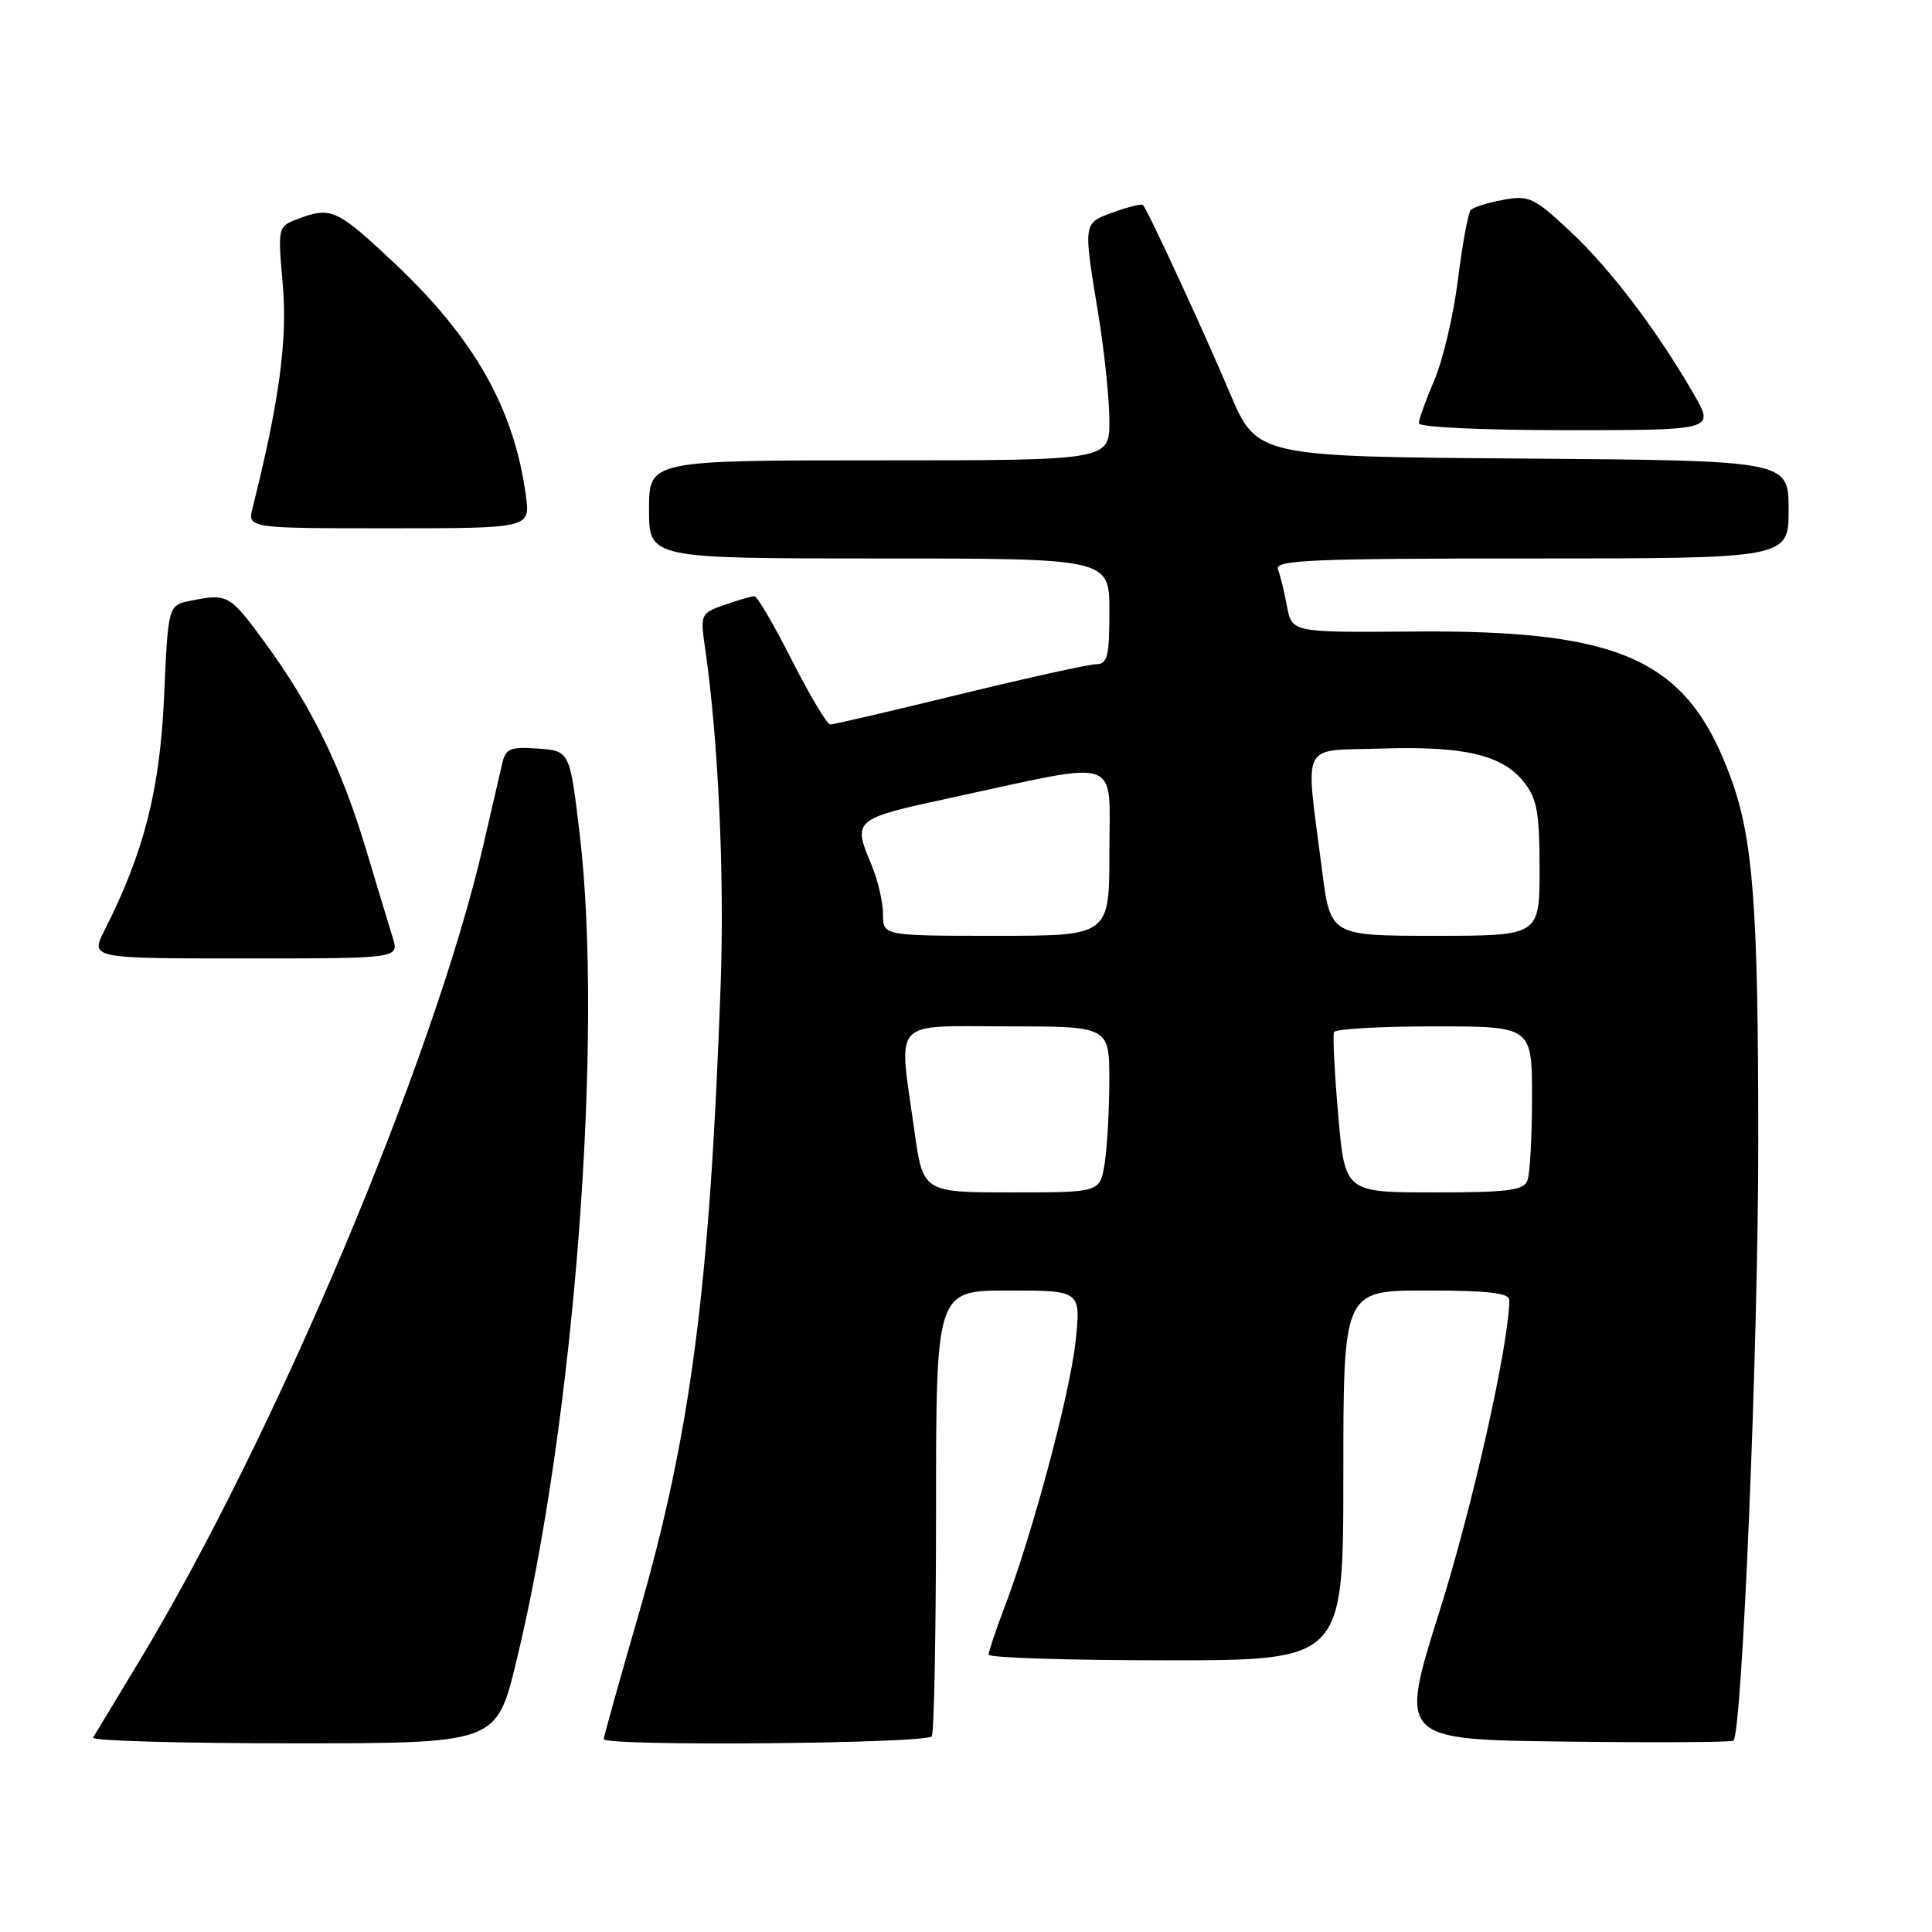 <?xml version="1.0" encoding="UTF-8" standalone="no"?>
<!DOCTYPE svg PUBLIC "-//W3C//DTD SVG 1.1//EN" "http://www.w3.org/Graphics/SVG/1.1/DTD/svg11.dtd" >
<svg xmlns="http://www.w3.org/2000/svg" xmlns:xlink="http://www.w3.org/1999/xlink" version="1.1" viewBox="0 0 256 256">
 <g >
 <path fill="currentColor"
d=" M 68.39 220.25 C 76.08 188.67 80.01 137.47 76.81 110.50 C 75.50 99.50 75.50 99.50 71.28 99.19 C 67.58 98.93 67.00 99.17 66.54 101.19 C 66.24 102.46 65.12 107.33 64.04 112.00 C 57.50 140.37 36.36 190.48 18.39 220.21 C 15.30 225.32 12.57 229.84 12.33 230.25 C 12.08 230.66 24.01 231.00 38.83 231.00 C 65.77 231.00 65.77 231.00 68.39 220.25 Z  M 123.46 230.07 C 123.78 229.55 124.03 216.05 124.03 200.07 C 124.03 171.00 124.03 171.00 133.63 171.00 C 143.23 171.00 143.23 171.00 142.52 177.75 C 141.78 184.66 136.83 203.17 133.09 213.00 C 131.94 216.03 131.00 218.84 131.00 219.25 C 131.00 219.66 141.57 220.00 154.50 220.00 C 178.00 220.00 178.00 220.00 178.00 195.50 C 178.00 171.00 178.00 171.00 189.00 171.00 C 197.14 171.00 200.00 171.33 199.99 172.25 C 199.97 178.02 195.13 199.61 190.74 213.51 C 185.39 230.50 185.39 230.50 207.34 230.77 C 219.41 230.92 229.47 230.86 229.69 230.65 C 230.85 229.49 232.98 178.29 232.98 151.50 C 232.98 120.11 232.31 111.13 229.32 103.00 C 223.59 87.40 215.02 83.46 187.34 83.68 C 171.19 83.81 171.19 83.81 170.53 80.33 C 170.18 78.42 169.64 76.21 169.33 75.43 C 168.87 74.21 173.74 74.00 202.89 74.00 C 237.00 74.00 237.00 74.00 237.00 67.51 C 237.00 61.03 237.00 61.03 201.76 60.76 C 166.52 60.50 166.52 60.50 162.93 52.00 C 159.54 43.97 152.11 27.90 151.45 27.16 C 151.29 26.97 149.54 27.40 147.57 28.11 C 143.49 29.59 143.52 29.38 145.51 41.50 C 146.33 46.45 146.99 52.86 147.00 55.75 C 147.00 61.00 147.00 61.00 116.50 61.00 C 86.00 61.00 86.00 61.00 86.00 67.50 C 86.00 74.00 86.00 74.00 116.50 74.00 C 147.00 74.00 147.00 74.00 147.00 81.00 C 147.00 87.00 146.75 88.00 145.25 88.01 C 144.29 88.02 136.14 89.82 127.14 92.01 C 118.15 94.21 110.44 96.00 110.02 96.00 C 109.60 96.00 107.31 92.18 104.94 87.50 C 102.57 82.83 100.33 79.00 99.97 79.00 C 99.60 79.00 97.83 79.51 96.03 80.14 C 92.83 81.26 92.78 81.36 93.43 85.89 C 95.18 97.96 96.01 115.97 95.49 130.50 C 94.06 170.73 91.53 190.06 84.54 214.19 C 82.04 222.81 80.00 230.13 80.00 230.44 C 80.00 231.42 122.85 231.05 123.46 230.07 Z  M 52.04 124.25 C 51.57 122.74 49.97 117.45 48.49 112.51 C 45.23 101.67 41.30 93.62 35.18 85.25 C 30.44 78.76 30.18 78.61 25.27 79.60 C 22.28 80.19 22.28 80.19 21.74 92.35 C 21.18 104.71 19.09 112.91 13.86 123.25 C 11.96 127.00 11.96 127.00 32.43 127.00 C 52.90 127.00 52.90 127.00 52.04 124.25 Z  M 69.68 65.65 C 68.09 54.06 62.84 44.81 52.14 34.75 C 44.66 27.72 43.85 27.35 39.46 29.01 C 36.80 30.03 36.80 30.05 37.47 37.76 C 38.11 45.03 36.99 53.27 33.48 67.25 C 32.78 70.00 32.78 70.00 51.53 70.00 C 70.27 70.00 70.27 70.00 69.68 65.65 Z  M 224.45 52.25 C 219.58 43.80 213.37 35.61 208.06 30.65 C 203.25 26.16 202.60 25.85 199.19 26.48 C 197.16 26.85 195.22 27.46 194.88 27.83 C 194.53 28.20 193.78 32.33 193.19 37.01 C 192.61 41.69 191.20 47.69 190.07 50.34 C 188.93 53.00 188.00 55.58 188.00 56.08 C 188.00 56.61 196.38 57.00 207.60 57.00 C 227.19 57.00 227.19 57.00 224.45 52.25 Z  M 121.15 149.75 C 119.05 134.74 117.92 136.00 133.50 136.00 C 147.00 136.00 147.00 136.00 146.99 143.25 C 146.98 147.24 146.70 152.19 146.36 154.25 C 145.74 158.00 145.74 158.00 134.02 158.00 C 122.30 158.00 122.30 158.00 121.15 149.75 Z  M 177.32 147.75 C 176.83 142.11 176.58 137.16 176.77 136.75 C 176.96 136.34 182.94 136.00 190.06 136.00 C 203.00 136.00 203.00 136.00 203.00 145.42 C 203.00 150.60 202.73 155.55 202.39 156.42 C 201.89 157.74 199.82 158.00 190.00 158.00 C 178.21 158.00 178.21 158.00 177.32 147.75 Z  M 117.00 121.12 C 117.00 119.54 116.33 116.63 115.50 114.65 C 112.95 108.56 113.00 108.52 126.25 105.66 C 148.98 100.75 147.00 100.06 147.00 112.87 C 147.00 124.00 147.00 124.00 132.00 124.00 C 117.00 124.00 117.00 124.00 117.00 121.12 Z  M 175.17 115.25 C 172.95 97.88 172.14 99.54 183.00 99.19 C 194.04 98.83 199.08 100.02 201.95 103.66 C 203.67 105.85 204.00 107.71 204.00 115.13 C 204.00 124.00 204.00 124.00 190.14 124.00 C 176.28 124.00 176.28 124.00 175.17 115.25 Z "/>
</g>
</svg>